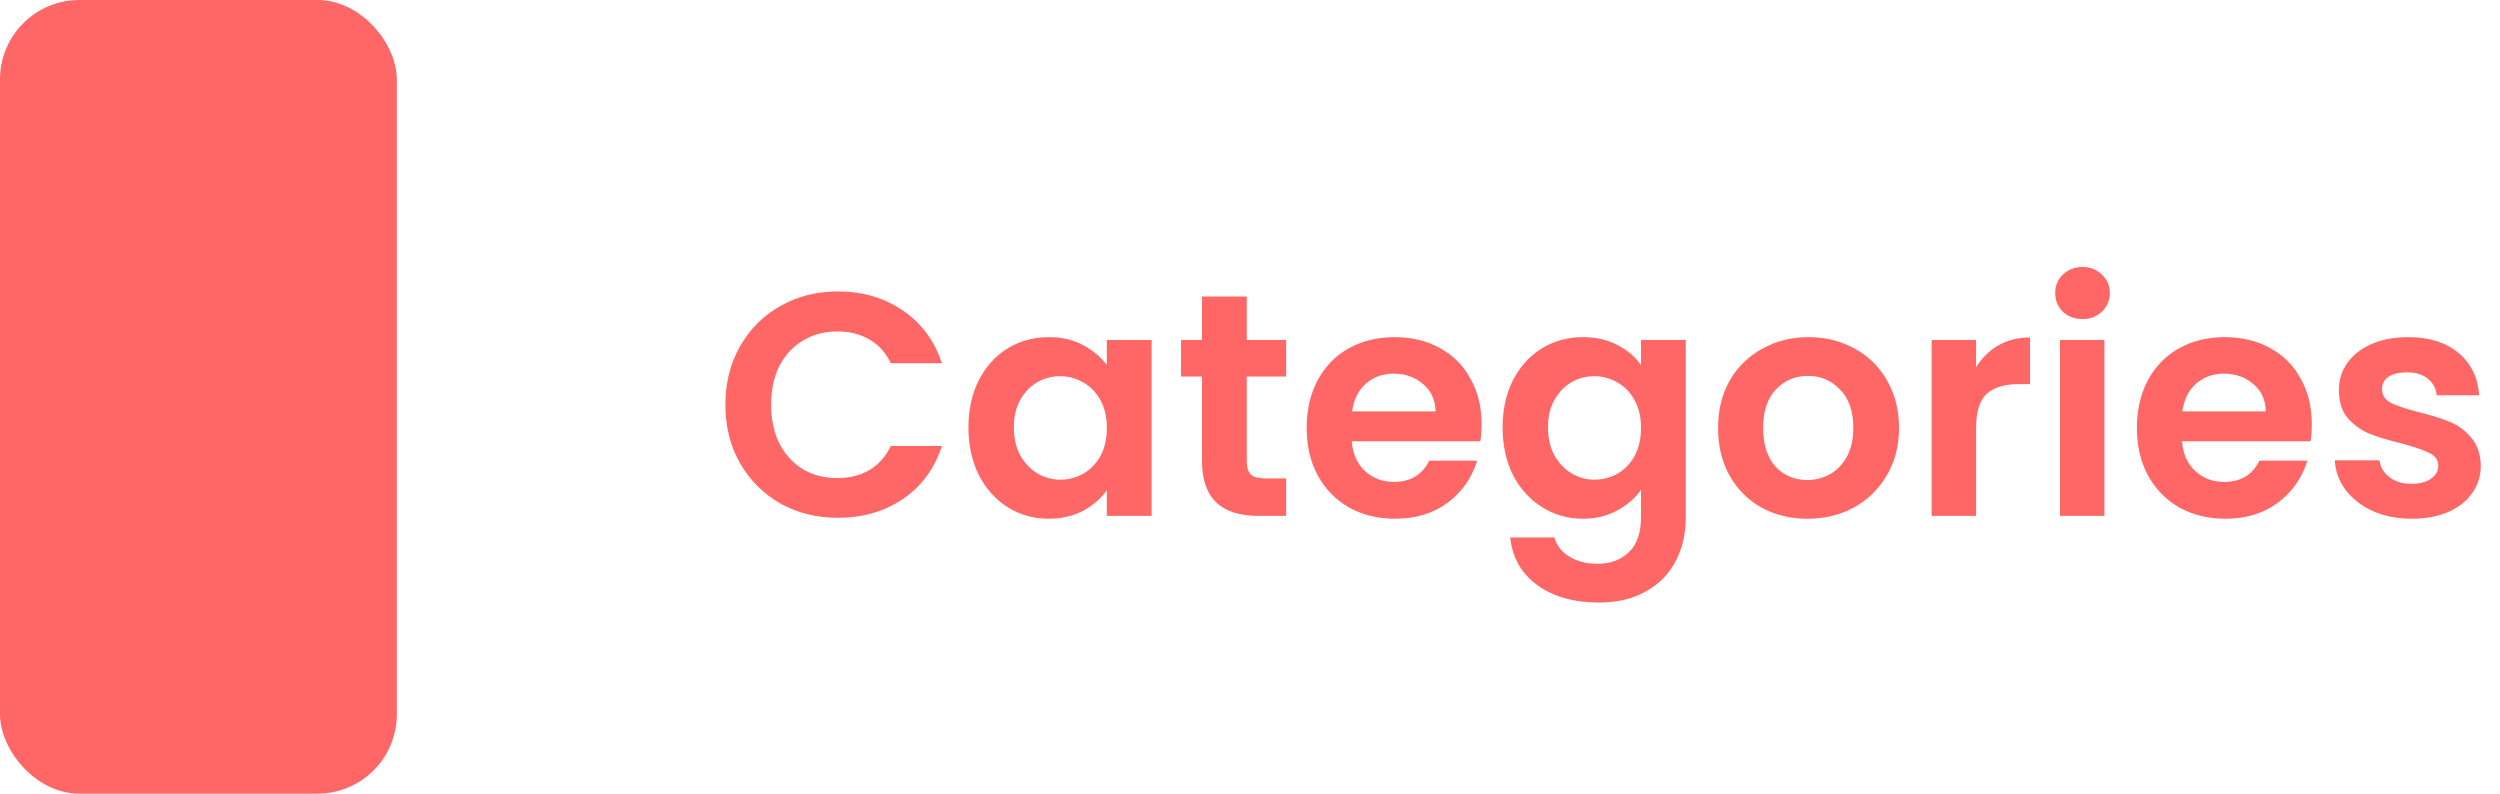 <svg width="126" height="40" viewBox="0 0 126 40" fill="none" xmlns="http://www.w3.org/2000/svg">
<rect width="20" height="40" rx="4" fill="#FF6767"/>
<path d="M36.56 20.4C36.56 19.301 36.805 18.32 37.296 17.456C37.797 16.581 38.475 15.904 39.328 15.424C40.192 14.933 41.157 14.688 42.224 14.688C43.472 14.688 44.565 15.008 45.504 15.648C46.443 16.288 47.099 17.173 47.472 18.304H44.896C44.64 17.771 44.277 17.371 43.808 17.104C43.349 16.837 42.816 16.704 42.208 16.704C41.557 16.704 40.976 16.859 40.464 17.168C39.963 17.467 39.568 17.893 39.28 18.448C39.003 19.003 38.864 19.653 38.864 20.4C38.864 21.136 39.003 21.787 39.28 22.352C39.568 22.907 39.963 23.339 40.464 23.648C40.976 23.947 41.557 24.096 42.208 24.096C42.816 24.096 43.349 23.963 43.808 23.696C44.277 23.419 44.64 23.013 44.896 22.48H47.472C47.099 23.621 46.443 24.512 45.504 25.152C44.576 25.781 43.483 26.096 42.224 26.096C41.157 26.096 40.192 25.856 39.328 25.376C38.475 24.885 37.797 24.208 37.296 23.344C36.805 22.48 36.56 21.499 36.56 20.4ZM48.809 21.536C48.809 20.64 48.985 19.845 49.337 19.152C49.7 18.459 50.185 17.925 50.793 17.552C51.412 17.179 52.1 16.992 52.857 16.992C53.519 16.992 54.095 17.125 54.585 17.392C55.087 17.659 55.487 17.995 55.785 18.4V17.136H58.041V26H55.785V24.704C55.497 25.12 55.097 25.467 54.585 25.744C54.084 26.011 53.503 26.144 52.841 26.144C52.095 26.144 51.412 25.952 50.793 25.568C50.185 25.184 49.7 24.645 49.337 23.952C48.985 23.248 48.809 22.443 48.809 21.536ZM55.785 21.568C55.785 21.024 55.679 20.56 55.465 20.176C55.252 19.781 54.964 19.483 54.601 19.28C54.239 19.067 53.849 18.96 53.433 18.96C53.017 18.96 52.633 19.061 52.281 19.264C51.929 19.467 51.641 19.765 51.417 20.16C51.204 20.544 51.097 21.003 51.097 21.536C51.097 22.069 51.204 22.539 51.417 22.944C51.641 23.339 51.929 23.643 52.281 23.856C52.644 24.069 53.028 24.176 53.433 24.176C53.849 24.176 54.239 24.075 54.601 23.872C54.964 23.659 55.252 23.36 55.465 22.976C55.679 22.581 55.785 22.112 55.785 21.568ZM62.837 18.976V23.264C62.837 23.563 62.906 23.781 63.045 23.92C63.194 24.048 63.44 24.112 63.781 24.112H64.821V26H63.413C61.525 26 60.581 25.083 60.581 23.248V18.976H59.525V17.136H60.581V14.944H62.837V17.136H64.821V18.976H62.837ZM74.672 21.376C74.672 21.696 74.651 21.984 74.608 22.24H68.128C68.181 22.88 68.406 23.381 68.8 23.744C69.195 24.107 69.68 24.288 70.256 24.288C71.088 24.288 71.68 23.931 72.032 23.216H74.448C74.192 24.069 73.701 24.773 72.976 25.328C72.251 25.872 71.36 26.144 70.304 26.144C69.451 26.144 68.683 25.957 68 25.584C67.328 25.2 66.8 24.661 66.416 23.968C66.043 23.275 65.856 22.475 65.856 21.568C65.856 20.651 66.043 19.845 66.416 19.152C66.79 18.459 67.312 17.925 67.984 17.552C68.656 17.179 69.43 16.992 70.304 16.992C71.147 16.992 71.899 17.173 72.56 17.536C73.232 17.899 73.749 18.416 74.112 19.088C74.486 19.749 74.672 20.512 74.672 21.376ZM72.352 20.736C72.341 20.16 72.133 19.701 71.728 19.36C71.323 19.008 70.827 18.832 70.24 18.832C69.686 18.832 69.216 19.003 68.832 19.344C68.459 19.675 68.23 20.139 68.144 20.736H72.352ZM79.779 16.992C80.441 16.992 81.022 17.125 81.523 17.392C82.025 17.648 82.419 17.984 82.707 18.4V17.136H84.963V26.064C84.963 26.885 84.798 27.616 84.467 28.256C84.136 28.907 83.641 29.419 82.979 29.792C82.318 30.176 81.518 30.368 80.579 30.368C79.32 30.368 78.286 30.075 77.475 29.488C76.675 28.901 76.222 28.101 76.115 27.088H78.339C78.457 27.493 78.707 27.813 79.091 28.048C79.486 28.293 79.96 28.416 80.515 28.416C81.166 28.416 81.694 28.219 82.099 27.824C82.504 27.44 82.707 26.853 82.707 26.064V24.688C82.419 25.104 82.019 25.451 81.507 25.728C81.006 26.005 80.43 26.144 79.779 26.144C79.032 26.144 78.35 25.952 77.731 25.568C77.112 25.184 76.622 24.645 76.259 23.952C75.907 23.248 75.731 22.443 75.731 21.536C75.731 20.64 75.907 19.845 76.259 19.152C76.622 18.459 77.107 17.925 77.715 17.552C78.334 17.179 79.022 16.992 79.779 16.992ZM82.707 21.568C82.707 21.024 82.6 20.56 82.387 20.176C82.174 19.781 81.886 19.483 81.523 19.28C81.16 19.067 80.771 18.96 80.355 18.96C79.939 18.96 79.555 19.061 79.203 19.264C78.851 19.467 78.563 19.765 78.339 20.16C78.126 20.544 78.019 21.003 78.019 21.536C78.019 22.069 78.126 22.539 78.339 22.944C78.563 23.339 78.851 23.643 79.203 23.856C79.566 24.069 79.95 24.176 80.355 24.176C80.771 24.176 81.16 24.075 81.523 23.872C81.886 23.659 82.174 23.36 82.387 22.976C82.6 22.581 82.707 22.112 82.707 21.568ZM91.087 26.144C90.234 26.144 89.466 25.957 88.783 25.584C88.1 25.2 87.561 24.661 87.167 23.968C86.783 23.275 86.591 22.475 86.591 21.568C86.591 20.661 86.788 19.861 87.183 19.168C87.588 18.475 88.138 17.941 88.831 17.568C89.524 17.184 90.297 16.992 91.151 16.992C92.004 16.992 92.778 17.184 93.471 17.568C94.164 17.941 94.708 18.475 95.103 19.168C95.508 19.861 95.711 20.661 95.711 21.568C95.711 22.475 95.503 23.275 95.087 23.968C94.681 24.661 94.127 25.2 93.423 25.584C92.73 25.957 91.951 26.144 91.087 26.144ZM91.087 24.192C91.492 24.192 91.871 24.096 92.223 23.904C92.585 23.701 92.874 23.403 93.087 23.008C93.3 22.613 93.407 22.133 93.407 21.568C93.407 20.725 93.183 20.08 92.735 19.632C92.297 19.173 91.759 18.944 91.119 18.944C90.479 18.944 89.94 19.173 89.503 19.632C89.076 20.08 88.863 20.725 88.863 21.568C88.863 22.411 89.071 23.061 89.487 23.52C89.913 23.968 90.447 24.192 91.087 24.192ZM99.594 18.512C99.882 18.043 100.255 17.675 100.714 17.408C101.183 17.141 101.717 17.008 102.314 17.008V19.36H101.722C101.018 19.36 100.485 19.525 100.122 19.856C99.77 20.187 99.594 20.763 99.594 21.584V26H97.354V17.136H99.594V18.512ZM104.959 16.08C104.564 16.08 104.233 15.957 103.967 15.712C103.711 15.456 103.583 15.141 103.583 14.768C103.583 14.395 103.711 14.085 103.967 13.84C104.233 13.584 104.564 13.456 104.959 13.456C105.353 13.456 105.679 13.584 105.935 13.84C106.201 14.085 106.335 14.395 106.335 14.768C106.335 15.141 106.201 15.456 105.935 15.712C105.679 15.957 105.353 16.08 104.959 16.08ZM106.063 17.136V26H103.823V17.136H106.063ZM116.516 21.376C116.516 21.696 116.495 21.984 116.452 22.24H109.972C110.025 22.88 110.249 23.381 110.644 23.744C111.039 24.107 111.524 24.288 112.1 24.288C112.932 24.288 113.524 23.931 113.876 23.216H116.292C116.036 24.069 115.545 24.773 114.82 25.328C114.095 25.872 113.204 26.144 112.148 26.144C111.295 26.144 110.527 25.957 109.844 25.584C109.172 25.2 108.644 24.661 108.26 23.968C107.887 23.275 107.7 22.475 107.7 21.568C107.7 20.651 107.887 19.845 108.26 19.152C108.633 18.459 109.156 17.925 109.828 17.552C110.5 17.179 111.273 16.992 112.148 16.992C112.991 16.992 113.743 17.173 114.404 17.536C115.076 17.899 115.593 18.416 115.956 19.088C116.329 19.749 116.516 20.512 116.516 21.376ZM114.196 20.736C114.185 20.16 113.977 19.701 113.572 19.36C113.167 19.008 112.671 18.832 112.084 18.832C111.529 18.832 111.06 19.003 110.676 19.344C110.303 19.675 110.073 20.139 109.988 20.736H114.196ZM121.543 26.144C120.818 26.144 120.167 26.016 119.591 25.76C119.015 25.493 118.556 25.136 118.215 24.688C117.884 24.24 117.703 23.744 117.671 23.2H119.927C119.97 23.541 120.135 23.824 120.423 24.048C120.722 24.272 121.09 24.384 121.527 24.384C121.954 24.384 122.284 24.299 122.519 24.128C122.764 23.957 122.887 23.739 122.887 23.472C122.887 23.184 122.738 22.971 122.439 22.832C122.151 22.683 121.687 22.523 121.047 22.352C120.386 22.192 119.842 22.027 119.415 21.856C118.999 21.685 118.636 21.424 118.327 21.072C118.028 20.72 117.879 20.245 117.879 19.648C117.879 19.157 118.018 18.709 118.295 18.304C118.583 17.899 118.988 17.579 119.511 17.344C120.044 17.109 120.668 16.992 121.383 16.992C122.439 16.992 123.282 17.259 123.911 17.792C124.54 18.315 124.887 19.024 124.951 19.92H122.807C122.775 19.568 122.626 19.291 122.359 19.088C122.103 18.875 121.756 18.768 121.319 18.768C120.914 18.768 120.599 18.843 120.375 18.992C120.162 19.141 120.055 19.349 120.055 19.616C120.055 19.915 120.204 20.144 120.503 20.304C120.802 20.453 121.266 20.608 121.895 20.768C122.535 20.928 123.063 21.093 123.479 21.264C123.895 21.435 124.252 21.701 124.551 22.064C124.86 22.416 125.02 22.885 125.031 23.472C125.031 23.984 124.887 24.443 124.599 24.848C124.322 25.253 123.916 25.573 123.383 25.808C122.86 26.032 122.247 26.144 121.543 26.144Z" fill="#FF6767"/>
</svg>
